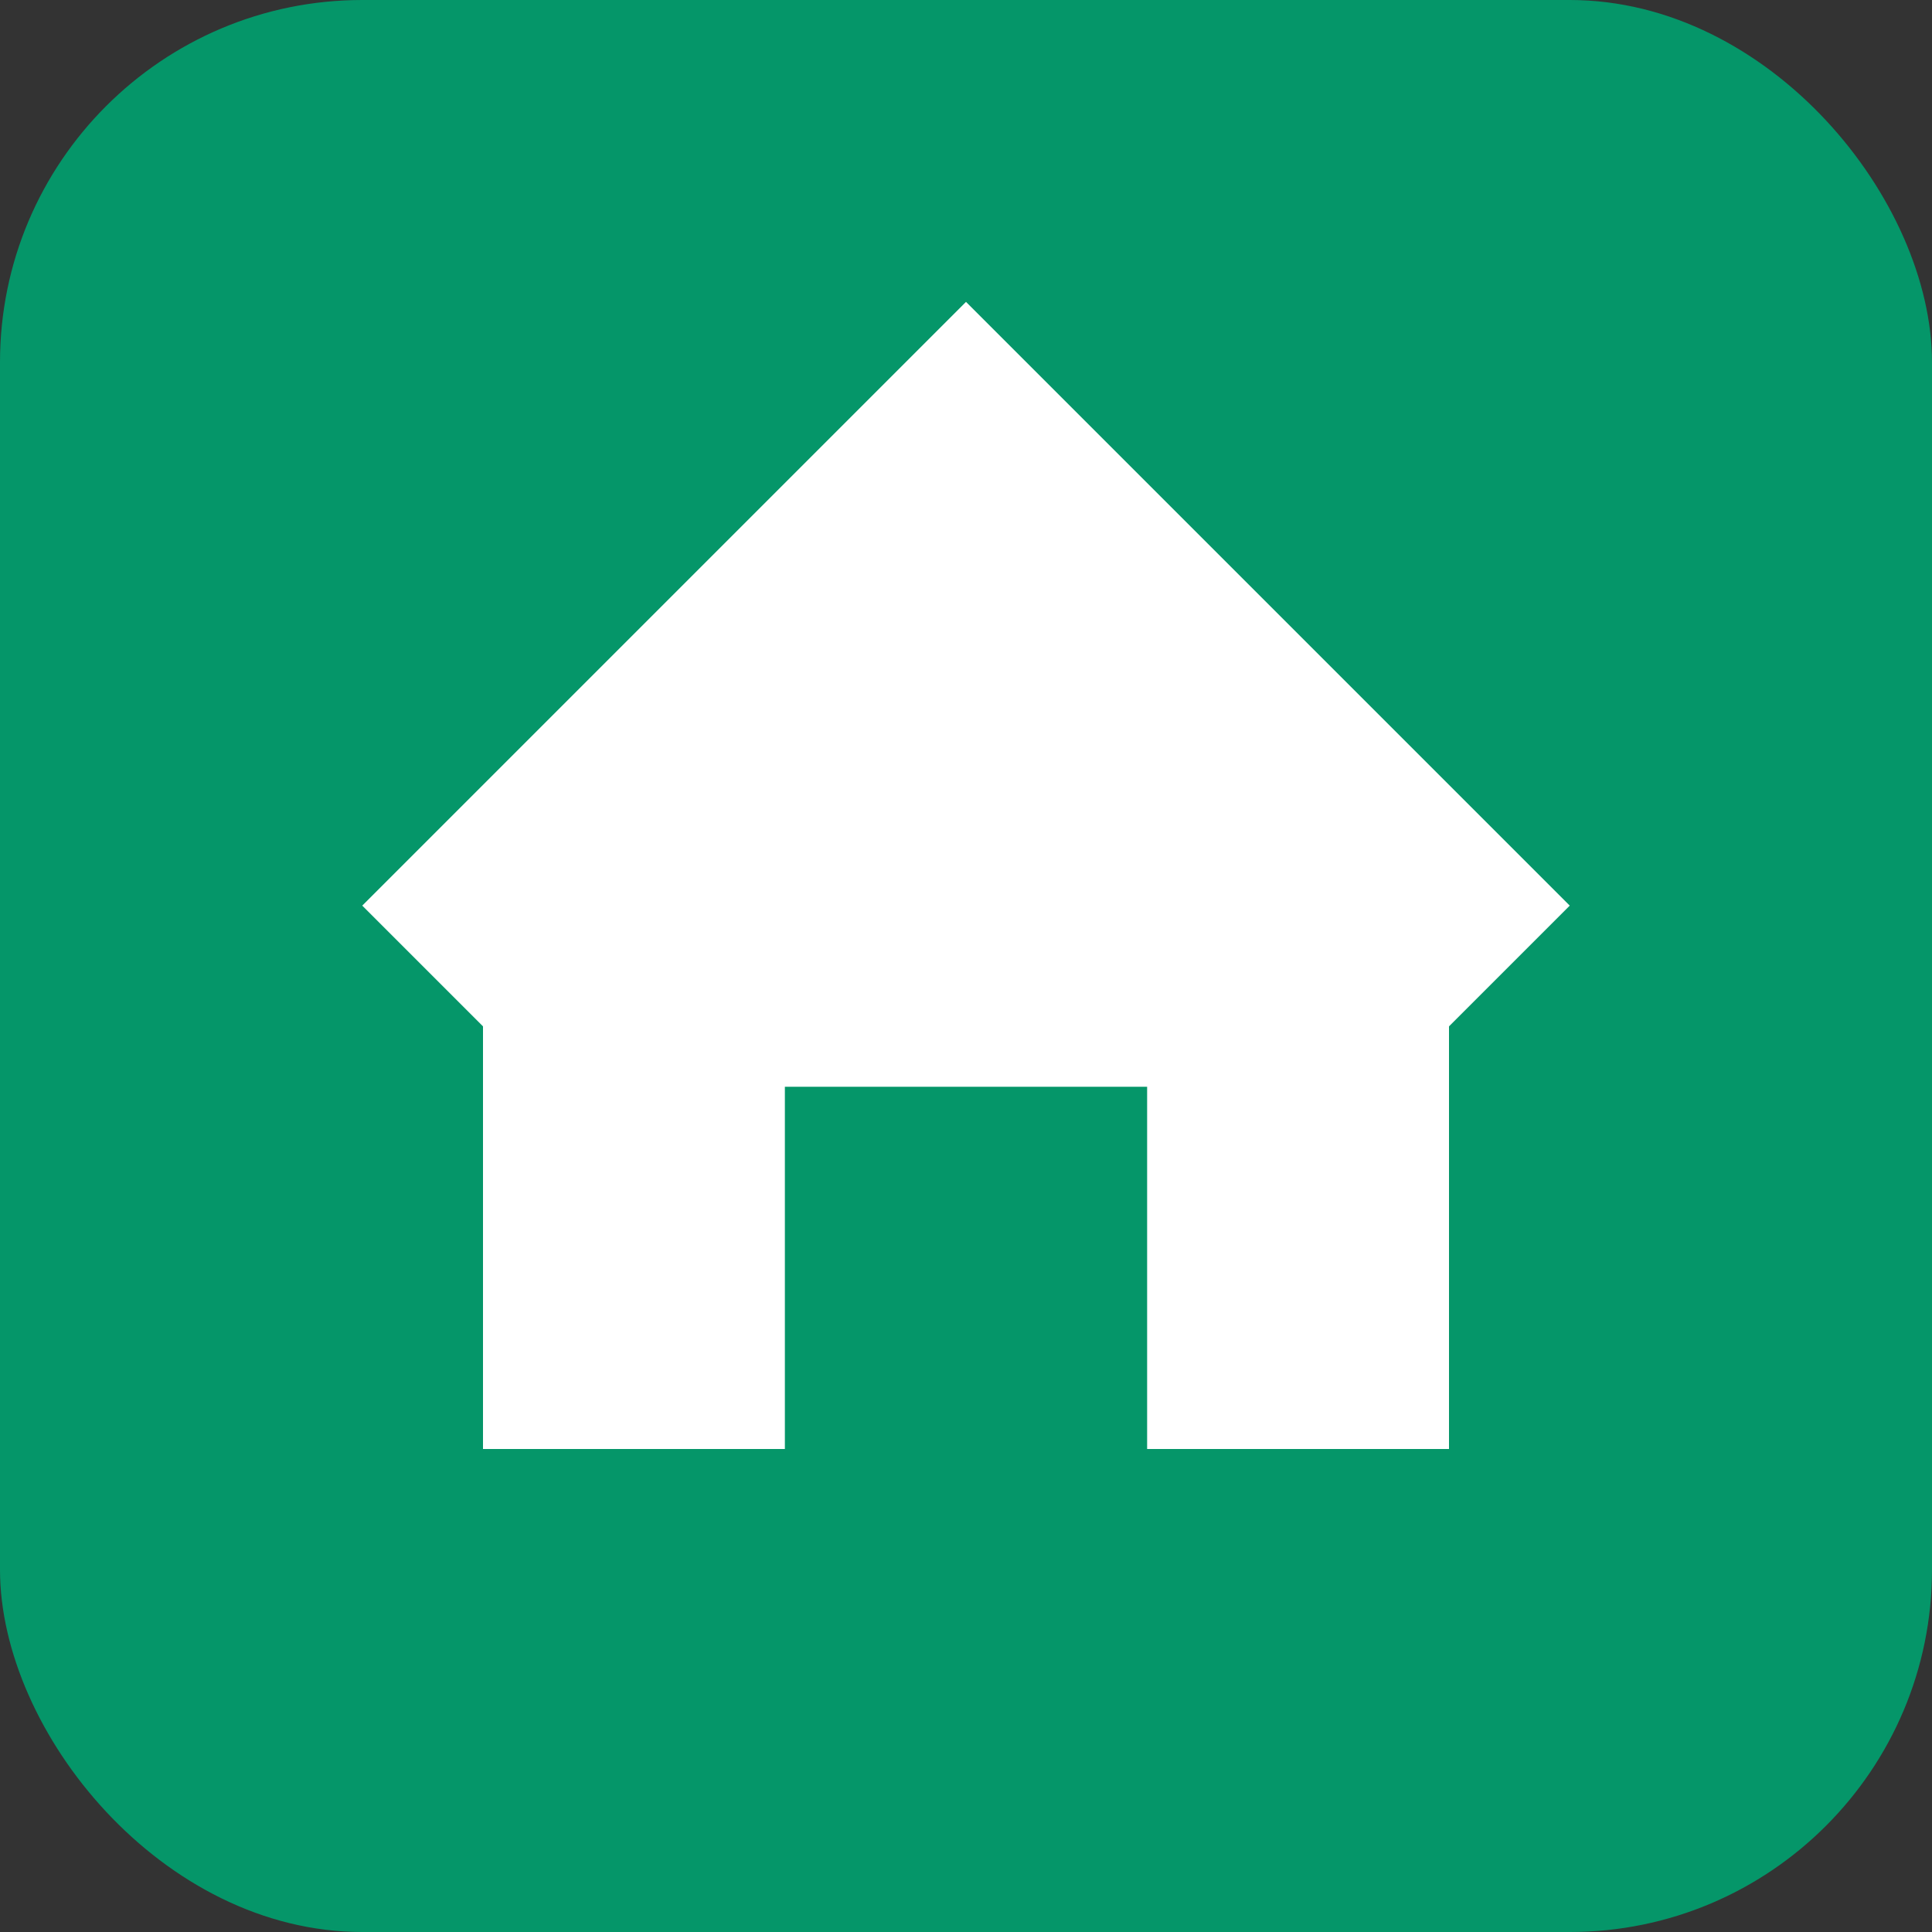 <svg xmlns="http://www.w3.org/2000/svg" viewBox="0 0 32 32">
  <rect x="0" y="0" width="32" height="32" fill="#333333" stroke="none"/>
  <rect width="32" height="32" fill="#059669" rx="6"/>
  <path d="M16 8 L8 16 L8 24 L13 24 L13 18 L19 18 L19 24 L24 24 L24 16 Z" fill="white"/>
  <path d="M16 5 L26 15 L24 17 L16 9 L8 17 L6 15 Z" fill="white"/>
</svg>